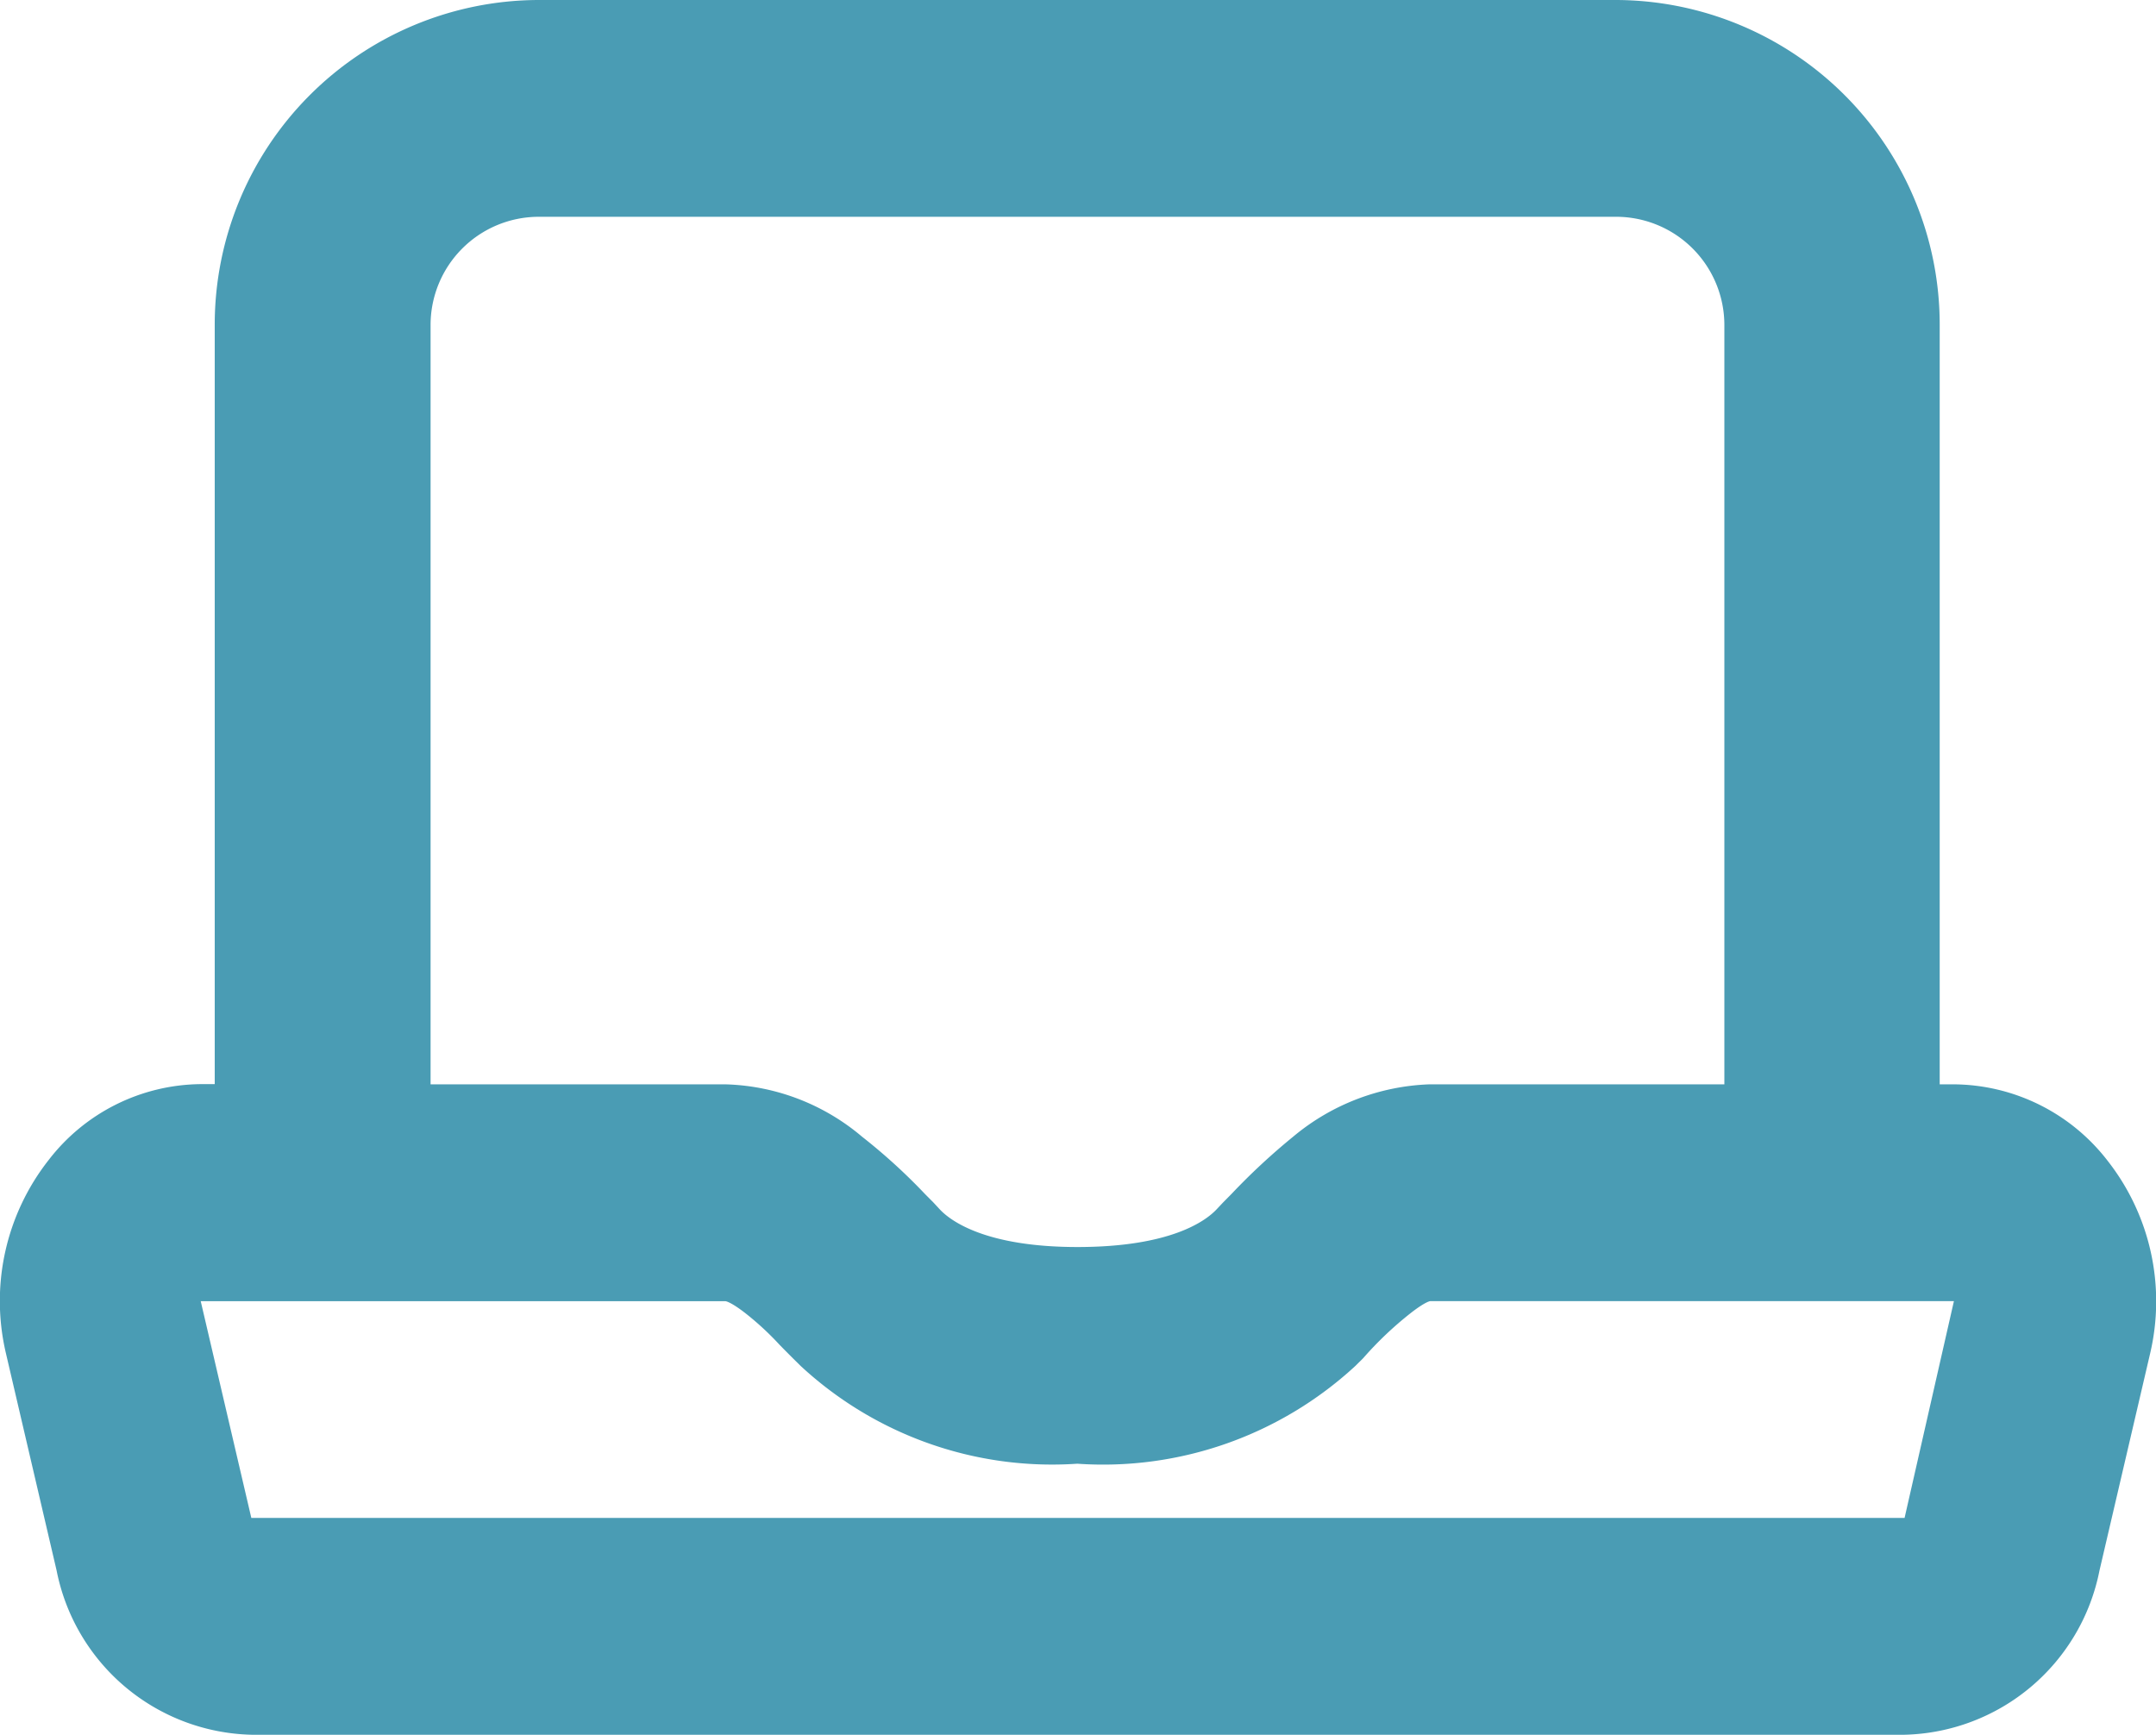 <svg xmlns="http://www.w3.org/2000/svg" width="42.602" height="34.281" viewBox="0 0 42.602 34.281"><defs><style>.a{fill:#4A9CB4;}</style></defs><path class="a" d="M37.634,34.281H4.968a4.025,4.025,0,0,1-3.85-3.248l-1-4.286a4.508,4.508,0,0,1,.843-3.823,3.836,3.836,0,0,1,3-1.5h.282v-15A6.416,6.416,0,0,1,10.638,0h21.3a6.416,6.416,0,0,1,6.39,6.428v15h.282a3.87,3.87,0,0,1,3.034,1.508,4.5,4.5,0,0,1,.841,3.815l-1,4.286A4.025,4.025,0,0,1,37.634,34.281ZM3.966,25.712h0l1,4.284H37.634l.975-4.284H28.266c-.016,0-.11.019-.383.23a6.992,6.992,0,0,0-.949.9l-.155.153a7.345,7.345,0,0,1-5.492,1.93,7.306,7.306,0,0,1-5.464-1.93l-.155-.153c-.1-.1-.185-.186-.267-.27a5.74,5.74,0,0,0-.682-.629c-.273-.21-.369-.228-.386-.23H3.966ZM10.638,4.284A2.139,2.139,0,0,0,8.508,6.428v15h5.825a4.358,4.358,0,0,1,2.7,1.034,11.459,11.459,0,0,1,1.245,1.134l.166.167.127.137c.21.224.9.743,2.721.743,1.847,0,2.536-.52,2.746-.743l.129-.137.169-.171a12.913,12.913,0,0,1,1.217-1.13,4.441,4.441,0,0,1,2.693-1.034h5.827v-15a2.14,2.14,0,0,0-2.132-2.144Z" transform="translate(0)"/></svg>